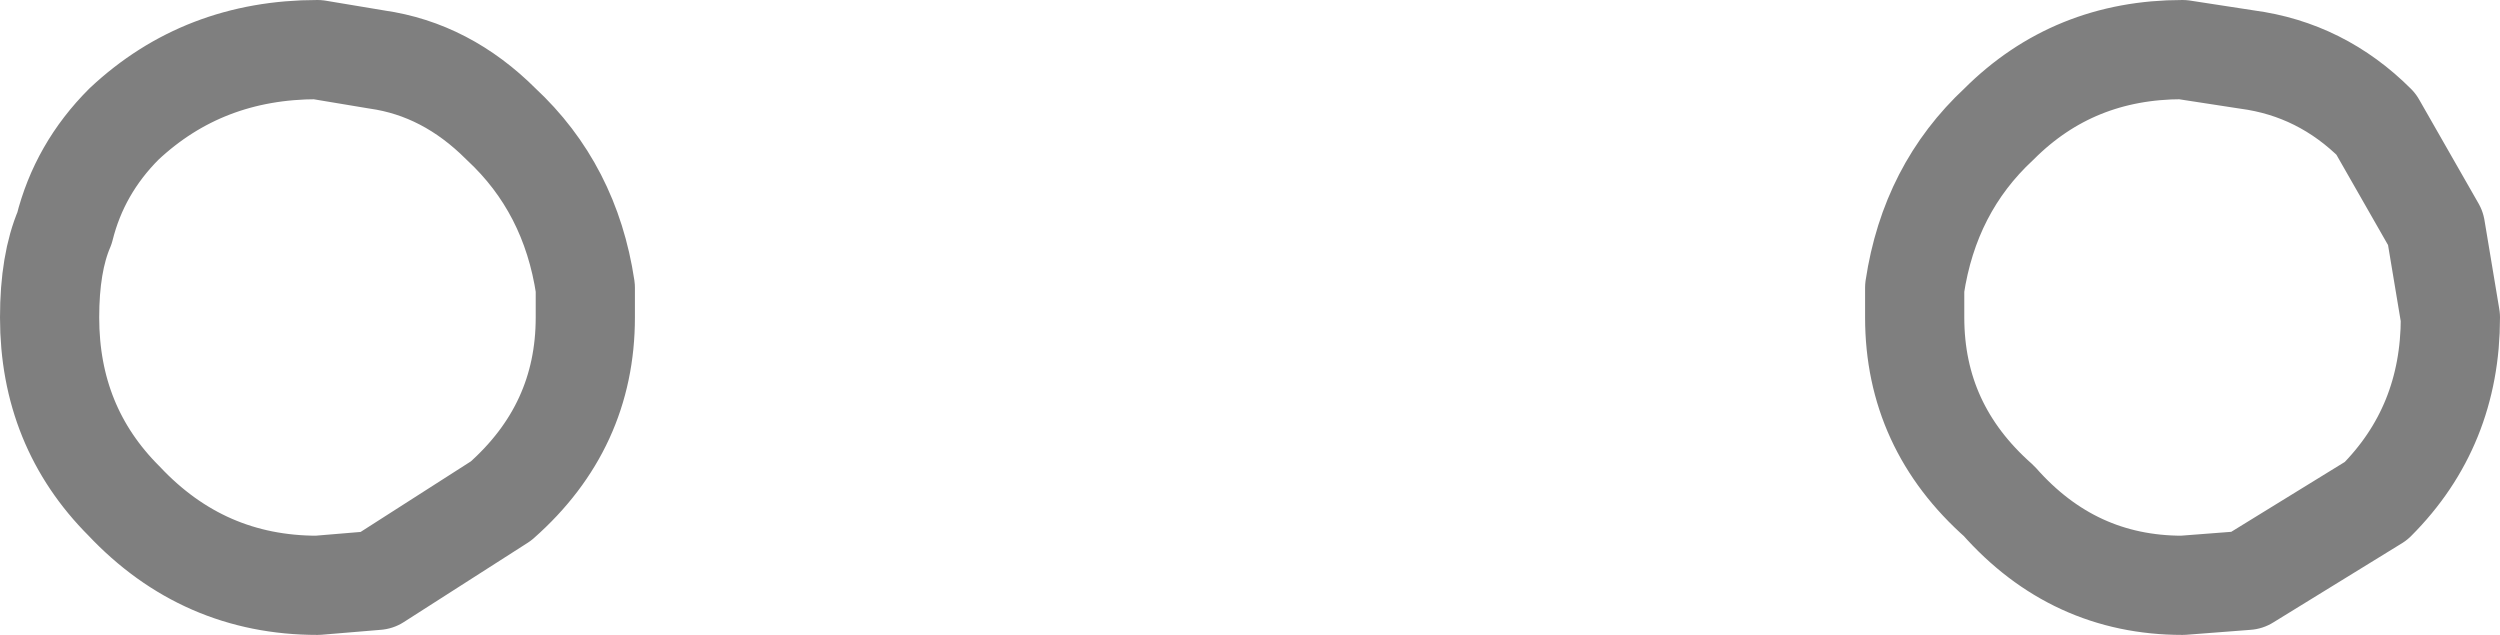 <?xml version="1.0" encoding="UTF-8" standalone="no"?>
<svg xmlns:xlink="http://www.w3.org/1999/xlink" height="6.4px" width="25.2px" xmlns="http://www.w3.org/2000/svg">
  <g transform="matrix(1.0, 0.0, 0.0, 1.0, -387.3, -192.15)">
    <path d="M387.95 194.45 Q388.1 193.85 388.55 193.4 389.35 192.65 390.5 192.65 L391.1 192.75 Q391.8 192.85 392.35 193.4 393.05 194.05 393.2 195.05 L393.2 195.35 Q393.2 196.45 392.35 197.2 L391.1 198.0 390.5 198.05 Q389.35 198.05 388.55 197.2 387.8 196.45 387.8 195.35 387.8 194.8 387.95 194.45 M407.45 193.4 Q406.75 194.05 406.6 195.05 L406.6 195.35 Q406.6 196.45 407.45 197.2 408.2 198.05 409.3 198.05 L409.95 198.0 411.25 197.2 Q412.0 196.45 412.0 195.35 L411.85 194.45 411.25 193.4 Q410.7 192.85 409.95 192.75 L409.3 192.65 Q408.2 192.65 407.45 193.4" fill="none" stroke="#000000" stroke-linecap="round" stroke-linejoin="round" stroke-opacity="0.502" stroke-width="1.0"/>
  </g>
</svg>
